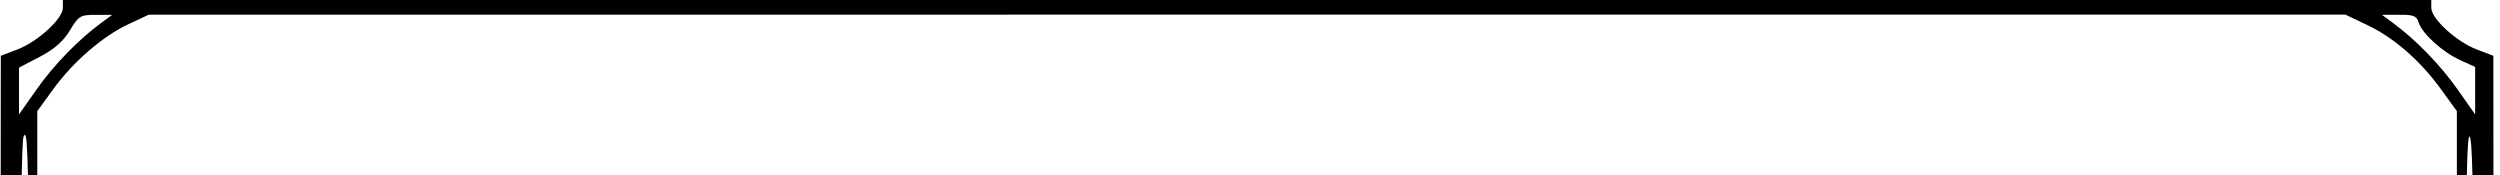 <?xml version="1.0"?>
<svg width="342" height="24" xmlns="http://www.w3.org/2000/svg" xmlns:svg="http://www.w3.org/2000/svg">
 <g class="layer">
  <title>Layer 1</title>
  <path clip-rule="evenodd" d="m8.6,1.08c0,1.48 -3.43,4.62 -6.21,5.68l-2.28,0.87l-0.13,162.26l-0.13,162.26l-1.02,1.74c-0.56,0.97 -1.52,1.98 -2.12,2.25c-0.99,0.44 -1.11,0.87 -1.11,3.88c0,4.16 1.67,12.13 3.3,15.67c1.03,2.27 1.2,3.39 1.2,8.1l0,5.47l1.39,0.28c0.77,0.15 2.51,1.02 3.88,1.93c1.93,1.29 2.58,2.08 2.94,3.54l0.47,1.87l161.82,0l161.82,0l0.47,-1.87c0.36,-1.46 1.01,-2.25 2.94,-3.54c1.37,-0.91 3.11,-1.78 3.88,-1.93l1.39,-0.28l0,-5.56c0.01,-4.07 0.22,-5.96 0.79,-7.06c1.67,-3.2 3.29,-10.02 3.56,-15c0.26,-4.87 0.24,-5.01 -0.9,-5.5c-0.64,-0.27 -1.62,-1.28 -2.18,-2.25l-1.02,-1.74l-0.13,-162.26l-0.13,-162.26l-2.28,-0.87c-2.78,-1.06 -6.21,-4.2 -6.21,-5.68l0,-1.08l-162,0l-162,0l0,1.08zm325.32,11.12c-2.88,-3.96 -6.39,-7.01 -10.07,-8.77l-3,-1.43l-150.25,0l-150.25,0.01l-2.72,1.27c-3.54,1.64 -7.6,5.14 -10.34,8.91l-2.19,3.01l-0.01,157.22c0,99.33 -0.19,159.93 -0.5,164.56c-0.28,4.03 -0.83,9.66 -1.24,12.5c-1.11,7.83 -1.01,9.34 0.79,12.06c2.65,3.99 5.82,7.16 10.1,10.06l4.11,2.79l152.25,0l152.25,0l4.11,-2.79c4.28,-2.9 7.45,-6.07 10.1,-10.06c1.8,-2.72 1.9,-4.23 0.79,-12.06c-0.41,-2.84 -0.96,-8.47 -1.24,-12.5c-0.31,-4.63 -0.5,-65.23 -0.5,-164.56l-0.01,-157.22l-2.18,-3zm-320.07,-9.07c-3.12,2.29 -6.47,5.74 -8.82,9.07l-2.43,3.45l0,-3.2l0,-3.2l2.84,-1.48c2,-1.05 3.21,-2.11 4.12,-3.61c1.21,-2 1.43,-2.13 3.54,-2.13l2.25,0l-1.5,1.1zm-10.61,340.76c0.31,-1.76 0.56,-55.96 0.68,-150.2c0.23,-169.57 0.2,-176.98 -0.69,-175.02c-0.5,1.09 -0.62,34.98 -0.56,164.67c0.05,109.49 0.23,162.4 0.57,160.55zm327.64,-340.8c0.48,1.53 3.29,4.06 5.7,5.15l2.02,0.91l0,3.25l0,3.25l-2.43,-3.45c-2.35,-3.33 -5.7,-6.78 -8.82,-9.07l-1.5,-1.1l2.34,-0.01c1.98,-0.02 2.4,0.15 2.69,1.07zm7.08,340.8c0.34,1.85 0.52,-50.93 0.57,-160.73c0.06,-143.63 -0.02,-163.59 -0.67,-164.45c-0.65,-0.85 -0.72,17.9 -0.57,160.73c0.12,103.94 0.36,162.69 0.67,164.45zm-337.91,0.63l-0.05,8.62l-0.98,-3c-0.54,-1.65 -1.21,-4.96 -1.5,-7.35l-0.53,-4.35l1.43,-1.26c0.79,-0.69 1.49,-1.26 1.56,-1.27c0.06,-0.01 0.1,3.86 0.07,8.61zm11.73,27.68c-1.61,-1.2 -3.73,-3.06 -4.72,-4.13c-0.98,-1.06 -2.38,-2.68 -3.12,-3.6l-1.34,-1.66l0,2.28c0,2.22 0.06,2.31 2.42,3.5c2.31,1.17 5.58,4.28 5.58,5.31c0,0.27 0.93,0.48 2.05,0.48l2.06,0l-2.93,-2.18zm332.03,-30.56c-0.26,3.22 -2.06,11.25 -2.52,11.25c-0.1,0 -0.19,-3.84 -0.19,-8.54l0,-8.53l1.5,1.16c1.47,1.14 1.49,1.23 1.21,4.66zm-7.63,26.95c2.35,-1.19 2.42,-1.29 2.42,-3.46c0,-1.24 -0.11,-2.24 -0.25,-2.24c-0.14,0 -0.25,0.17 -0.25,0.37c-0.01,0.85 -5.9,6.91 -8.7,8.94l-3,2.18l2.1,0c1.16,0 2.1,-0.21 2.1,-0.48c0,-1.03 3.27,-4.14 5.58,-5.31z" fill="black" fill-rule="evenodd" id="svg_1"/>
 </g>
</svg>